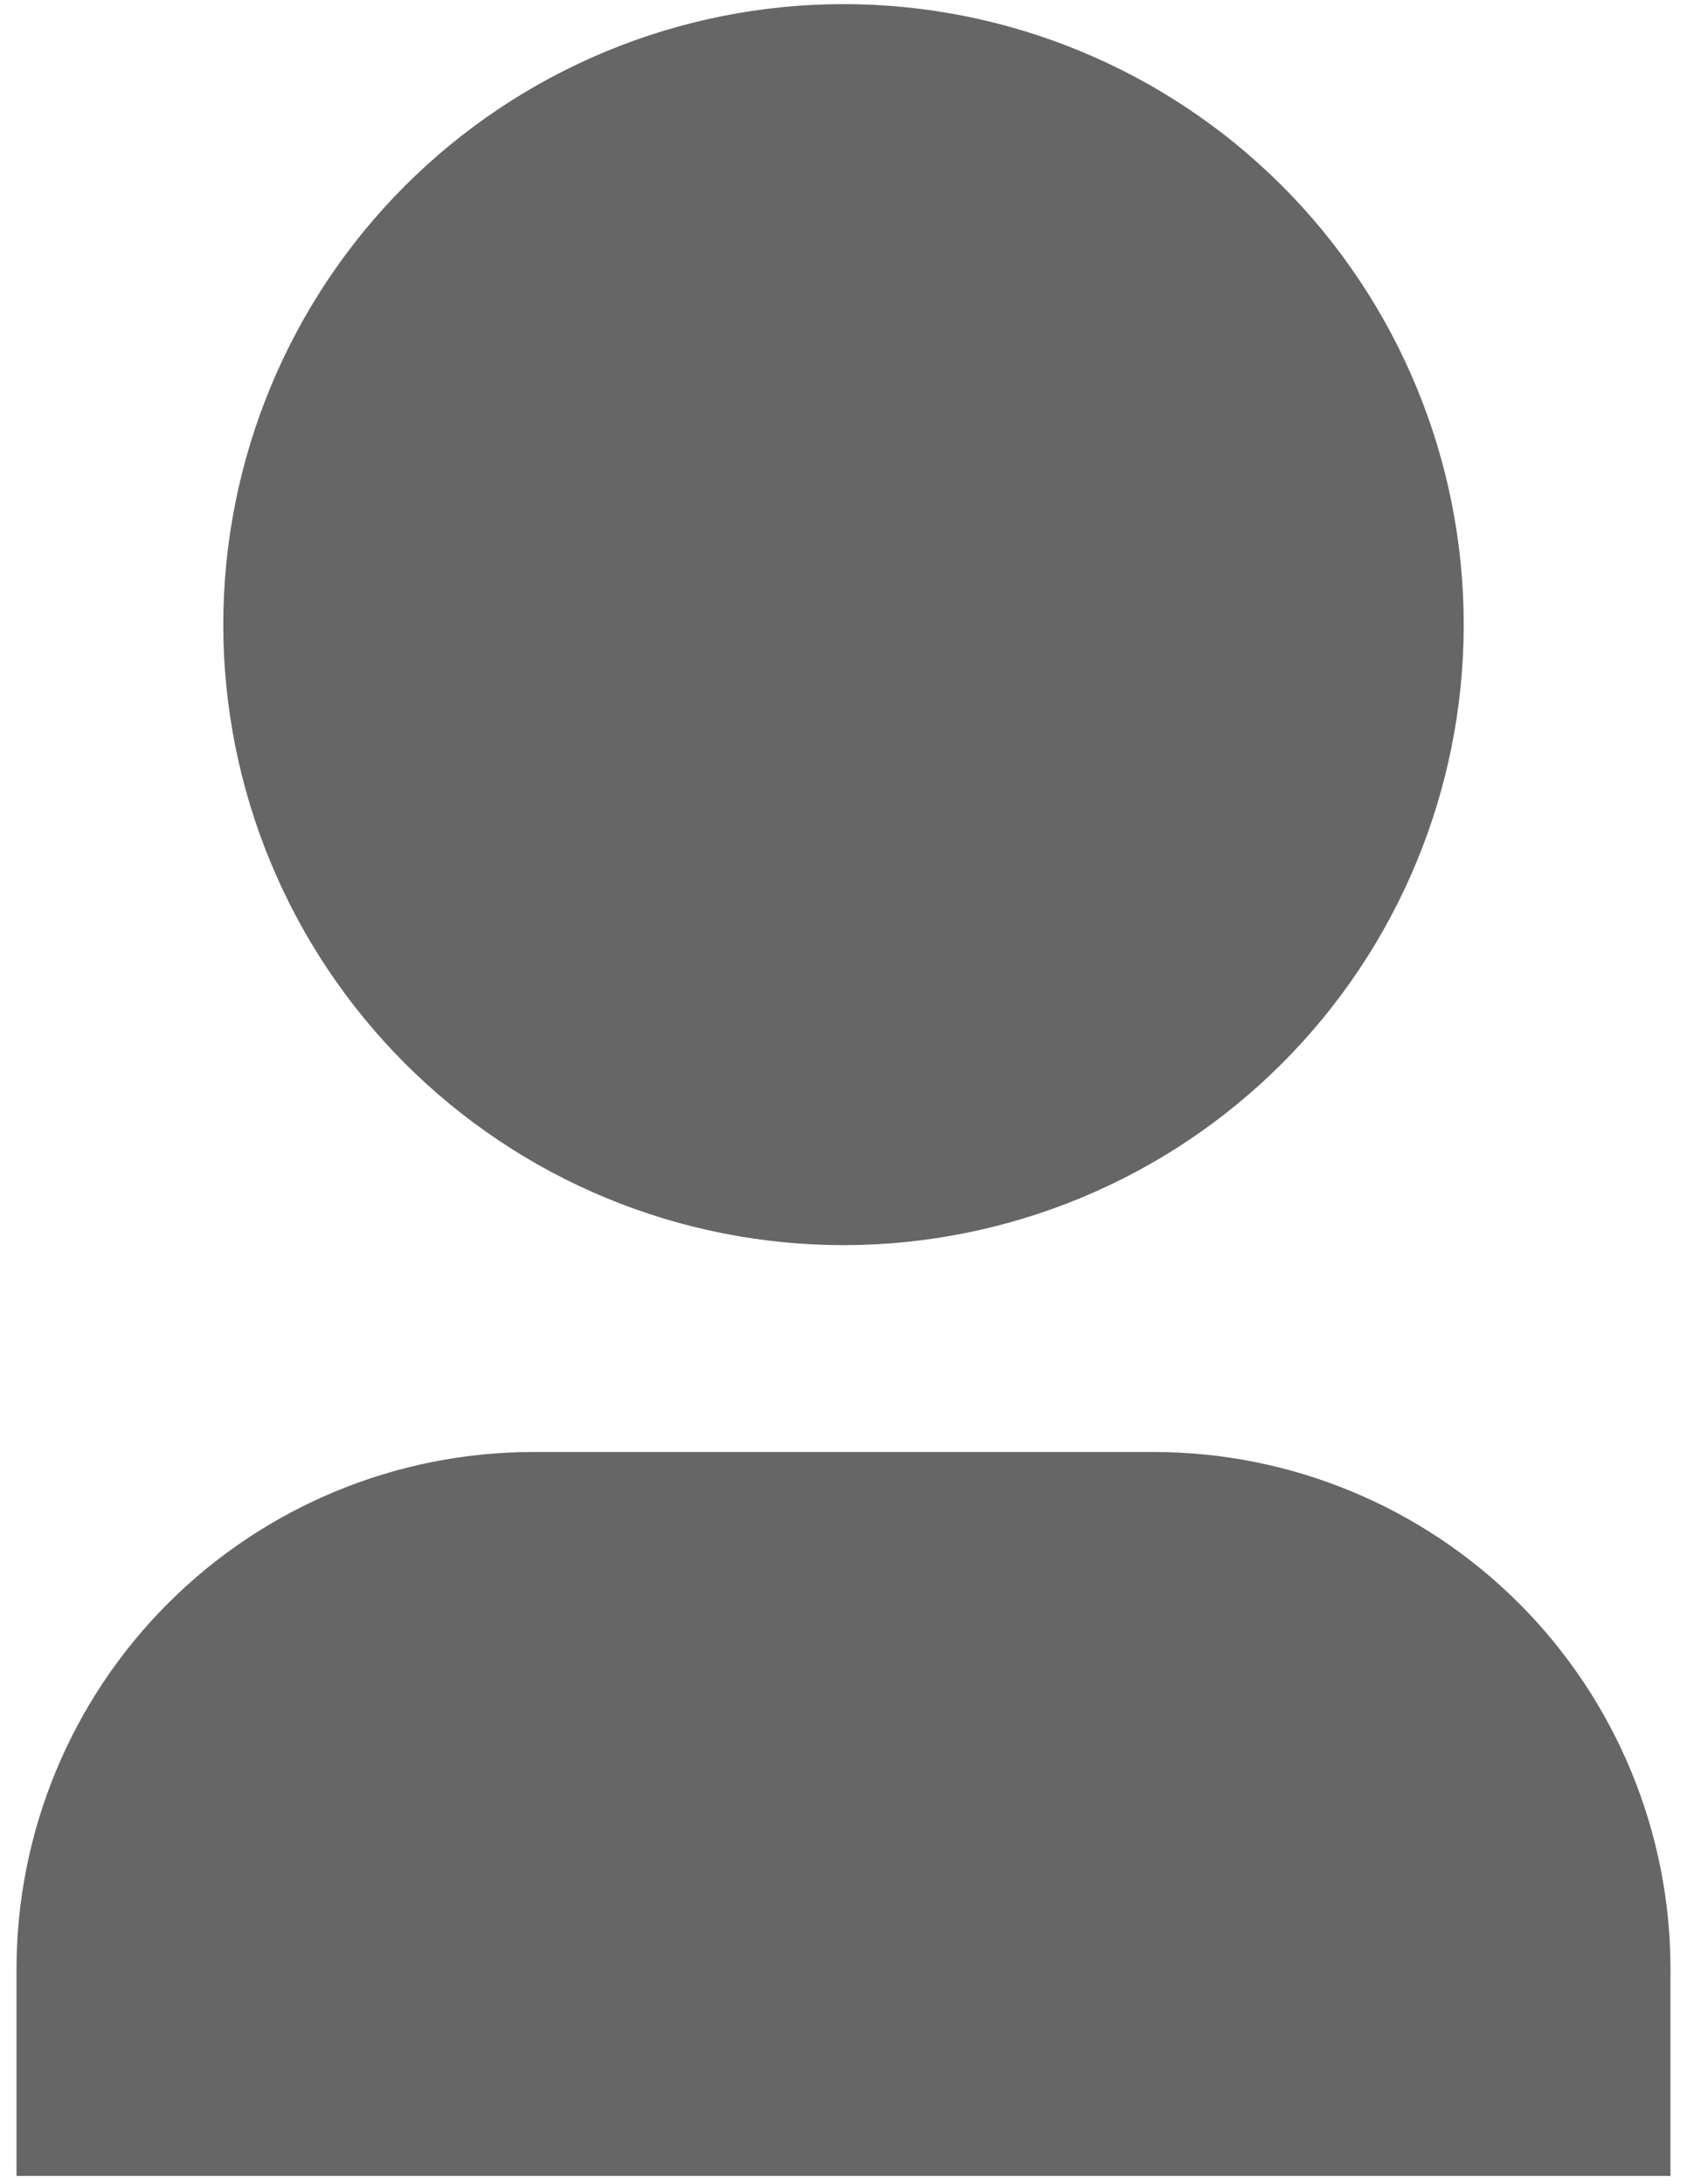 <svg width="34" height="44" viewBox="0 0 34 44" fill="none" xmlns="http://www.w3.org/2000/svg">
<path d="M33.667 43.833H0.333V39.667C0.333 36.904 1.431 34.255 3.384 32.301C5.338 30.347 7.987 29.25 10.75 29.25H23.25C26.013 29.25 28.662 30.347 30.616 32.301C32.569 34.255 33.667 36.904 33.667 39.667V43.833ZM17 25.083C15.358 25.083 13.733 24.76 12.216 24.132C10.7 23.504 9.322 22.583 8.161 21.422C7 20.261 6.08 18.883 5.452 17.367C4.823 15.85 4.5 14.225 4.5 12.583C4.5 10.942 4.823 9.316 5.452 7.8C6.08 6.283 7 4.905 8.161 3.744C9.322 2.584 10.7 1.663 12.216 1.035C13.733 0.407 15.358 0.083 17 0.083C20.315 0.083 23.495 1.4 25.839 3.744C28.183 6.089 29.5 9.268 29.5 12.583C29.5 15.899 28.183 19.078 25.839 21.422C23.495 23.766 20.315 25.083 17 25.083Z" fill="#666666"/>
</svg>

